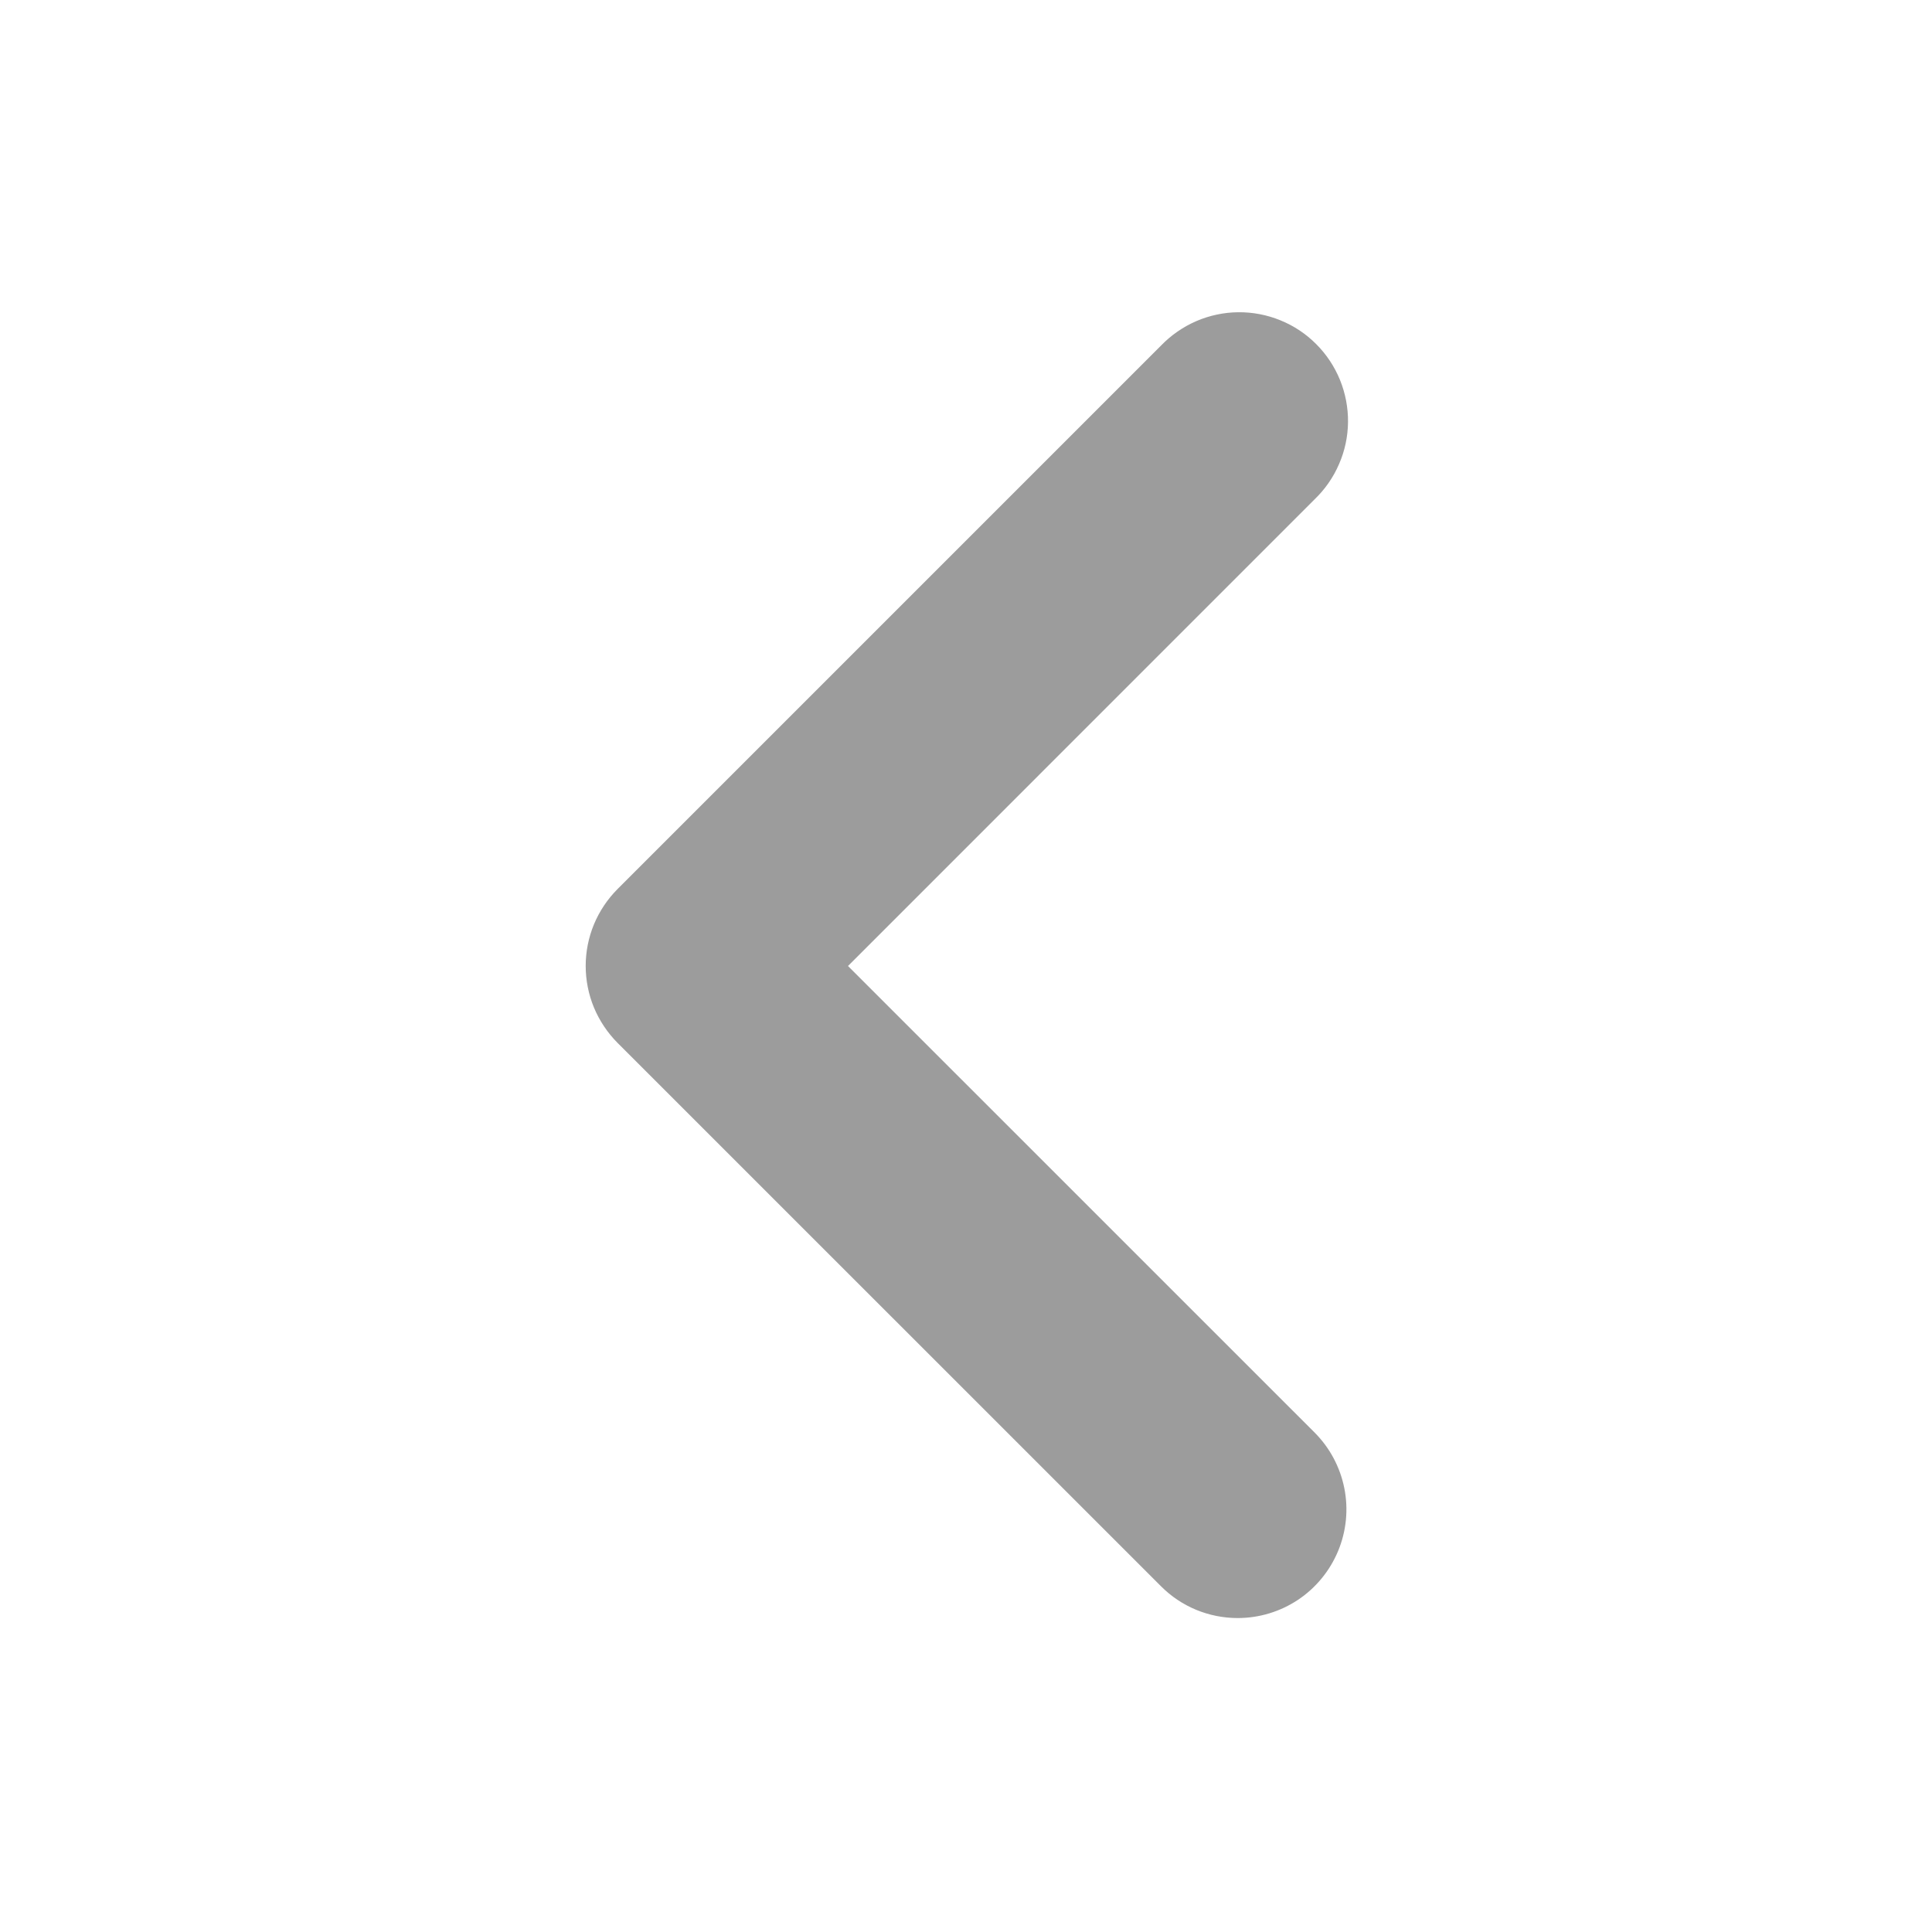 <svg width="26" height="26" viewBox="0 0 26 26" fill="none" xmlns="http://www.w3.org/2000/svg">
<path fill-rule="evenodd" clip-rule="evenodd" d="M16.656 21.775C16.464 21.775 16.274 21.737 16.097 21.664C15.919 21.59 15.758 21.482 15.623 21.346L8.31 14.034C8.175 13.898 8.067 13.736 7.993 13.559C7.92 13.382 7.882 13.191 7.882 12.999C7.882 12.807 7.92 12.617 7.993 12.44C8.067 12.262 8.175 12.101 8.31 11.965L15.623 4.652C15.758 4.512 15.919 4.4 16.098 4.322C16.276 4.245 16.469 4.204 16.663 4.202C16.858 4.2 17.051 4.237 17.232 4.311C17.412 4.384 17.576 4.493 17.713 4.631C17.851 4.769 17.959 4.932 18.033 5.113C18.106 5.293 18.143 5.486 18.141 5.681C18.139 5.876 18.098 6.068 18.02 6.246C17.943 6.425 17.831 6.586 17.69 6.721L11.412 13L17.69 19.277C17.895 19.482 18.034 19.742 18.091 20.026C18.148 20.31 18.119 20.604 18.008 20.872C17.897 21.139 17.71 21.368 17.469 21.529C17.229 21.689 16.946 21.775 16.656 21.775Z" fill="#9C9C9C"/>
</svg>
